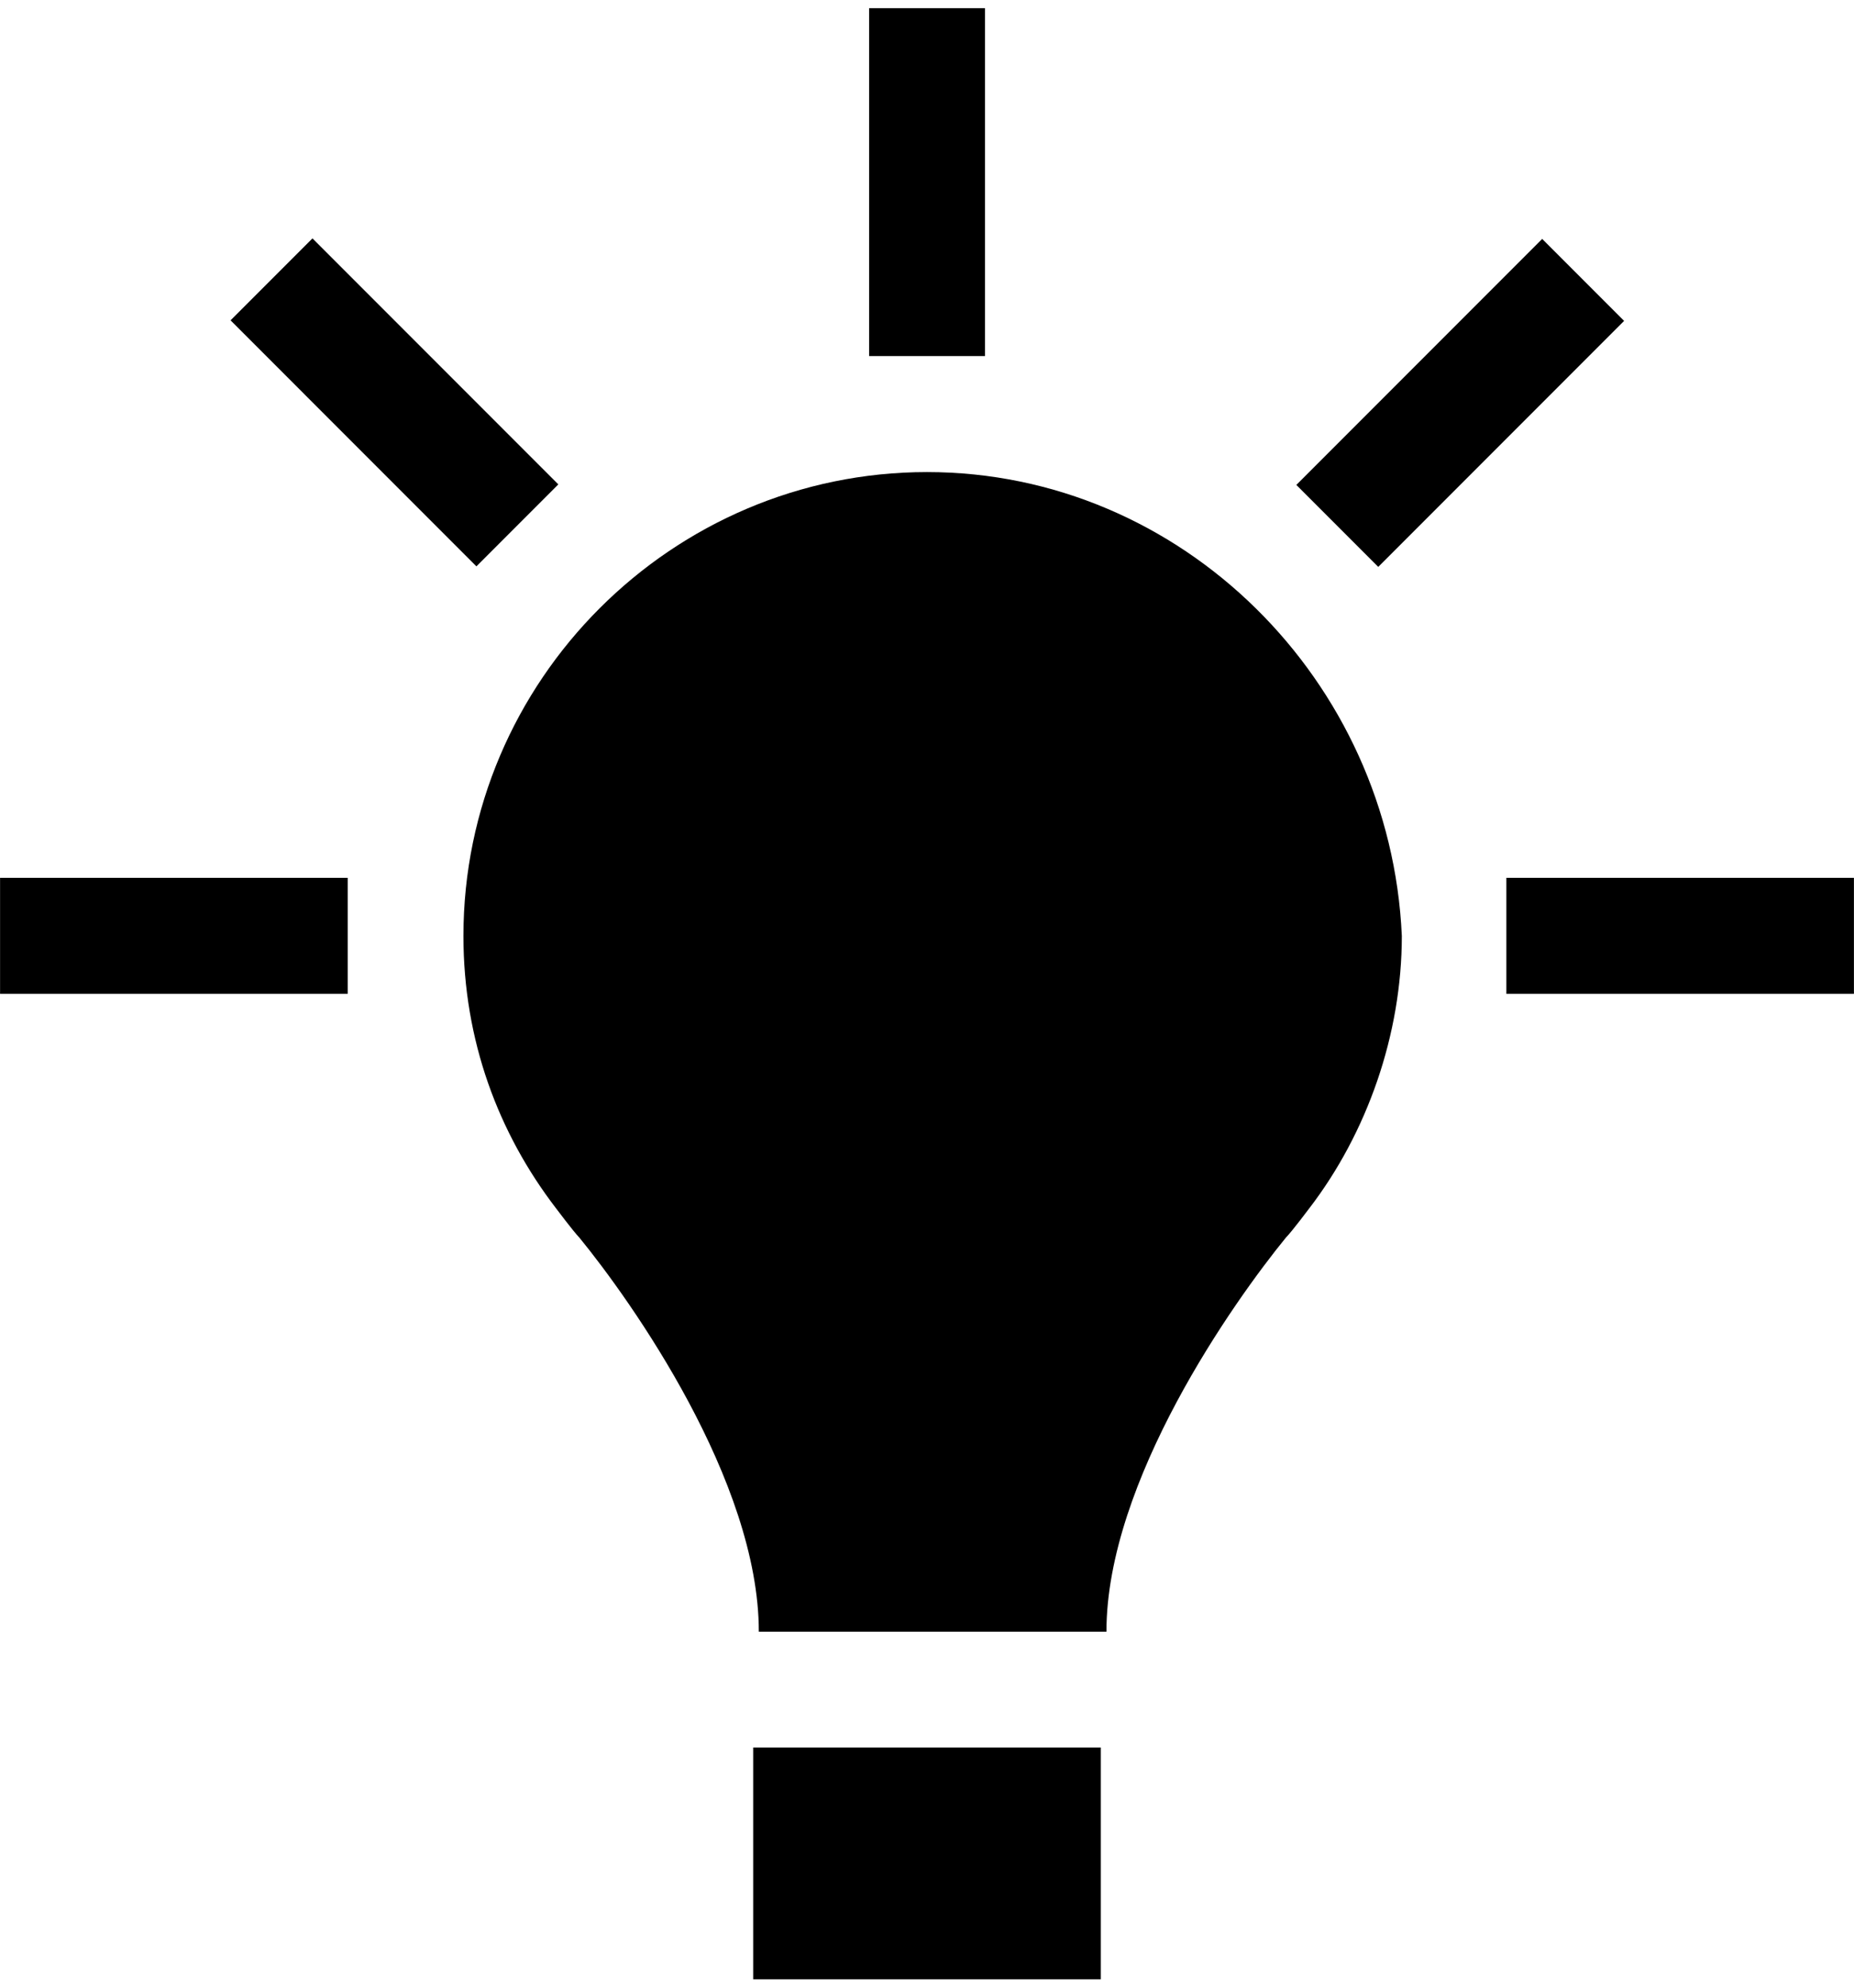 <svg width="28" height="30" viewBox="0 0 28 30" fill="none" xmlns="http://www.w3.org/2000/svg">
<path d="M14 7.125C10.149 7.125 6.999 10.275 6.999 14.126C6.999 15.701 7.524 17.1 8.399 18.239C8.399 18.239 8.661 18.588 8.748 18.677C9.536 19.64 11.46 22.352 11.46 24.627H16.71C16.71 22.352 18.635 19.64 19.422 18.677C19.509 18.59 19.772 18.239 19.772 18.239C20.646 17.102 21.171 15.614 21.171 14.126C21 10.275 17.851 7.125 14 7.125H14Z" fill="black"/>
<path d="M11.375 26.375H16.625V29.874H11.375V26.375Z" fill="black"/>
<path d="M0.001 13.249H5.251V15H0.001V13.249Z" fill="black"/>
<path d="M22.75 13.249H27.999V15H22.75V13.249Z" fill="black"/>
<path d="M23.291 3.606L24.528 4.843L20.815 8.556L19.578 7.319L23.291 3.606Z" fill="black"/>
<path d="M13.126 0.124H14.876V5.374H13.126V0.124Z" fill="black"/>
<path d="M4.719 3.598L8.432 7.311L7.195 8.548L3.482 4.835L4.719 3.598Z" fill="black"/>
</svg>
